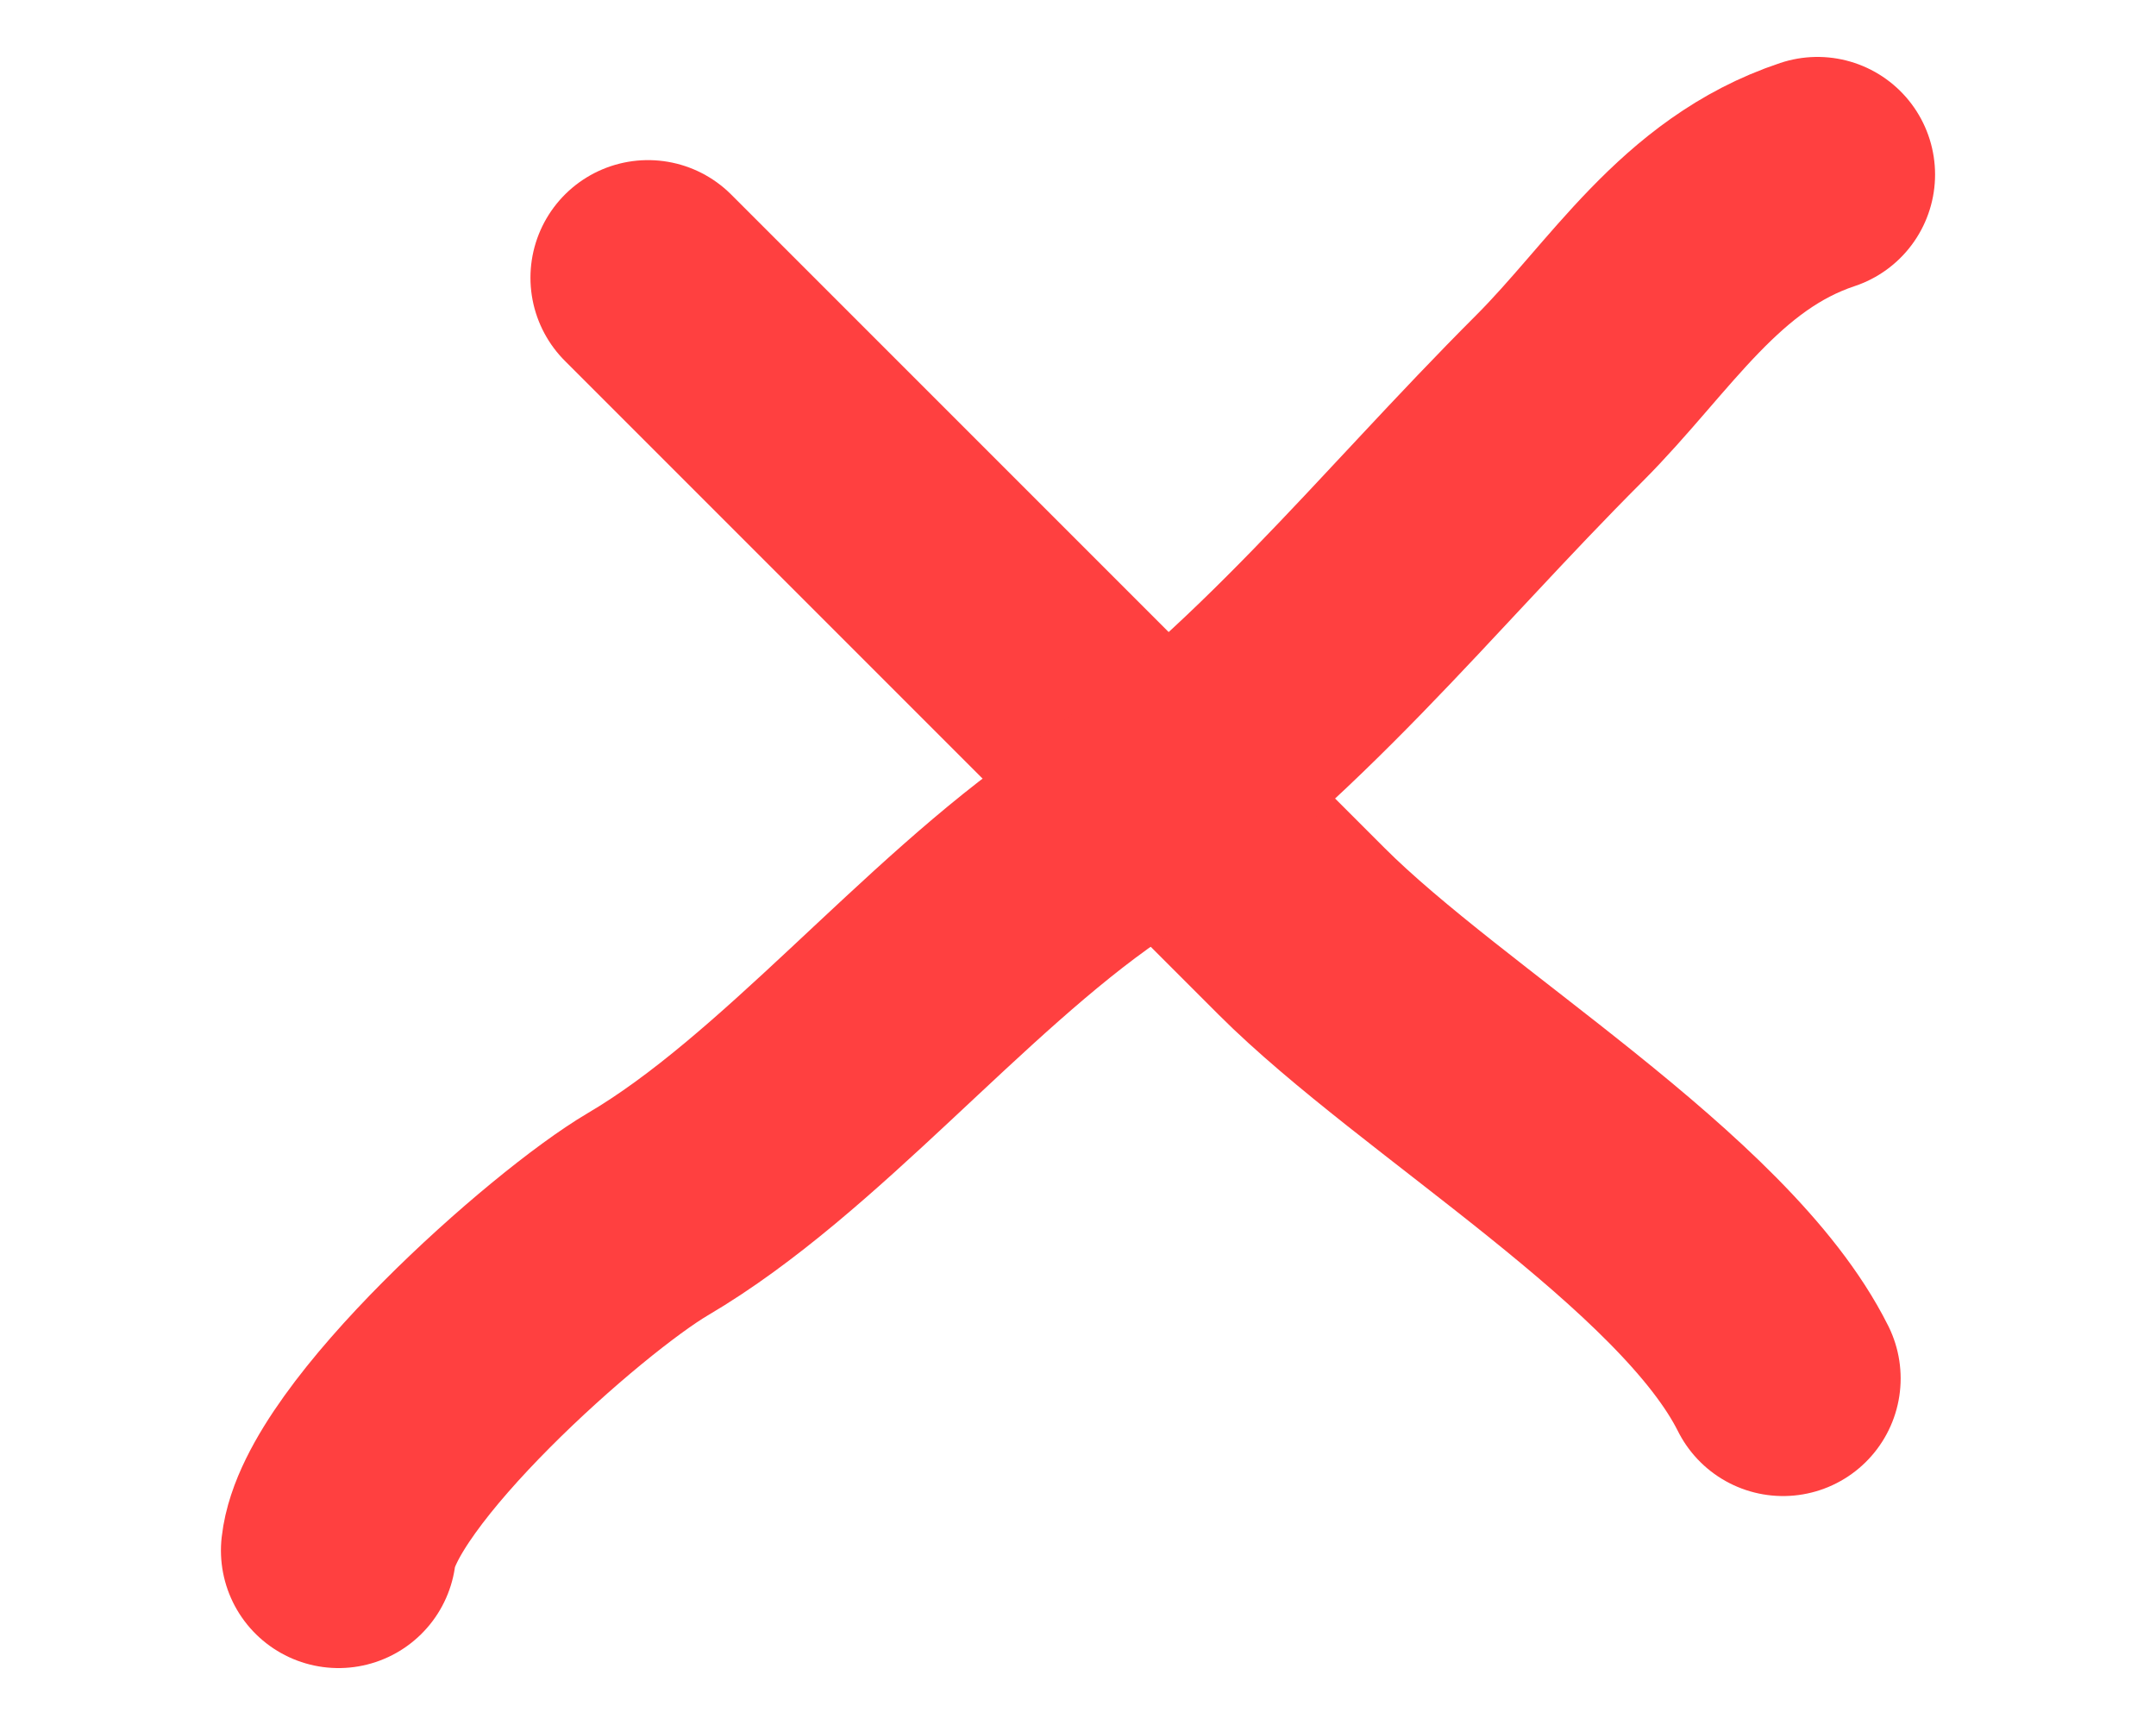 <svg width="20" height="16" viewBox="0 0 23 22" fill="none" xmlns="http://www.w3.org/2000/svg">
<path d="M6.016 3.542C8.791 6.317 11.547 9.072 14.351 11.877C16.017 13.543 19.489 15.572 20.493 17.58" stroke="#FF4040" stroke-width="3" stroke-linecap="round"/>
<path d="M2.068 19.774C2.203 18.558 4.97 16.1 6.016 15.484C7.948 14.348 9.752 12.092 11.695 10.756C14.063 9.128 15.649 7.07 17.642 5.078C18.671 4.048 19.428 2.727 20.932 2.226" stroke="#FF4040" stroke-width="3" stroke-linecap="round"/>
</svg>

